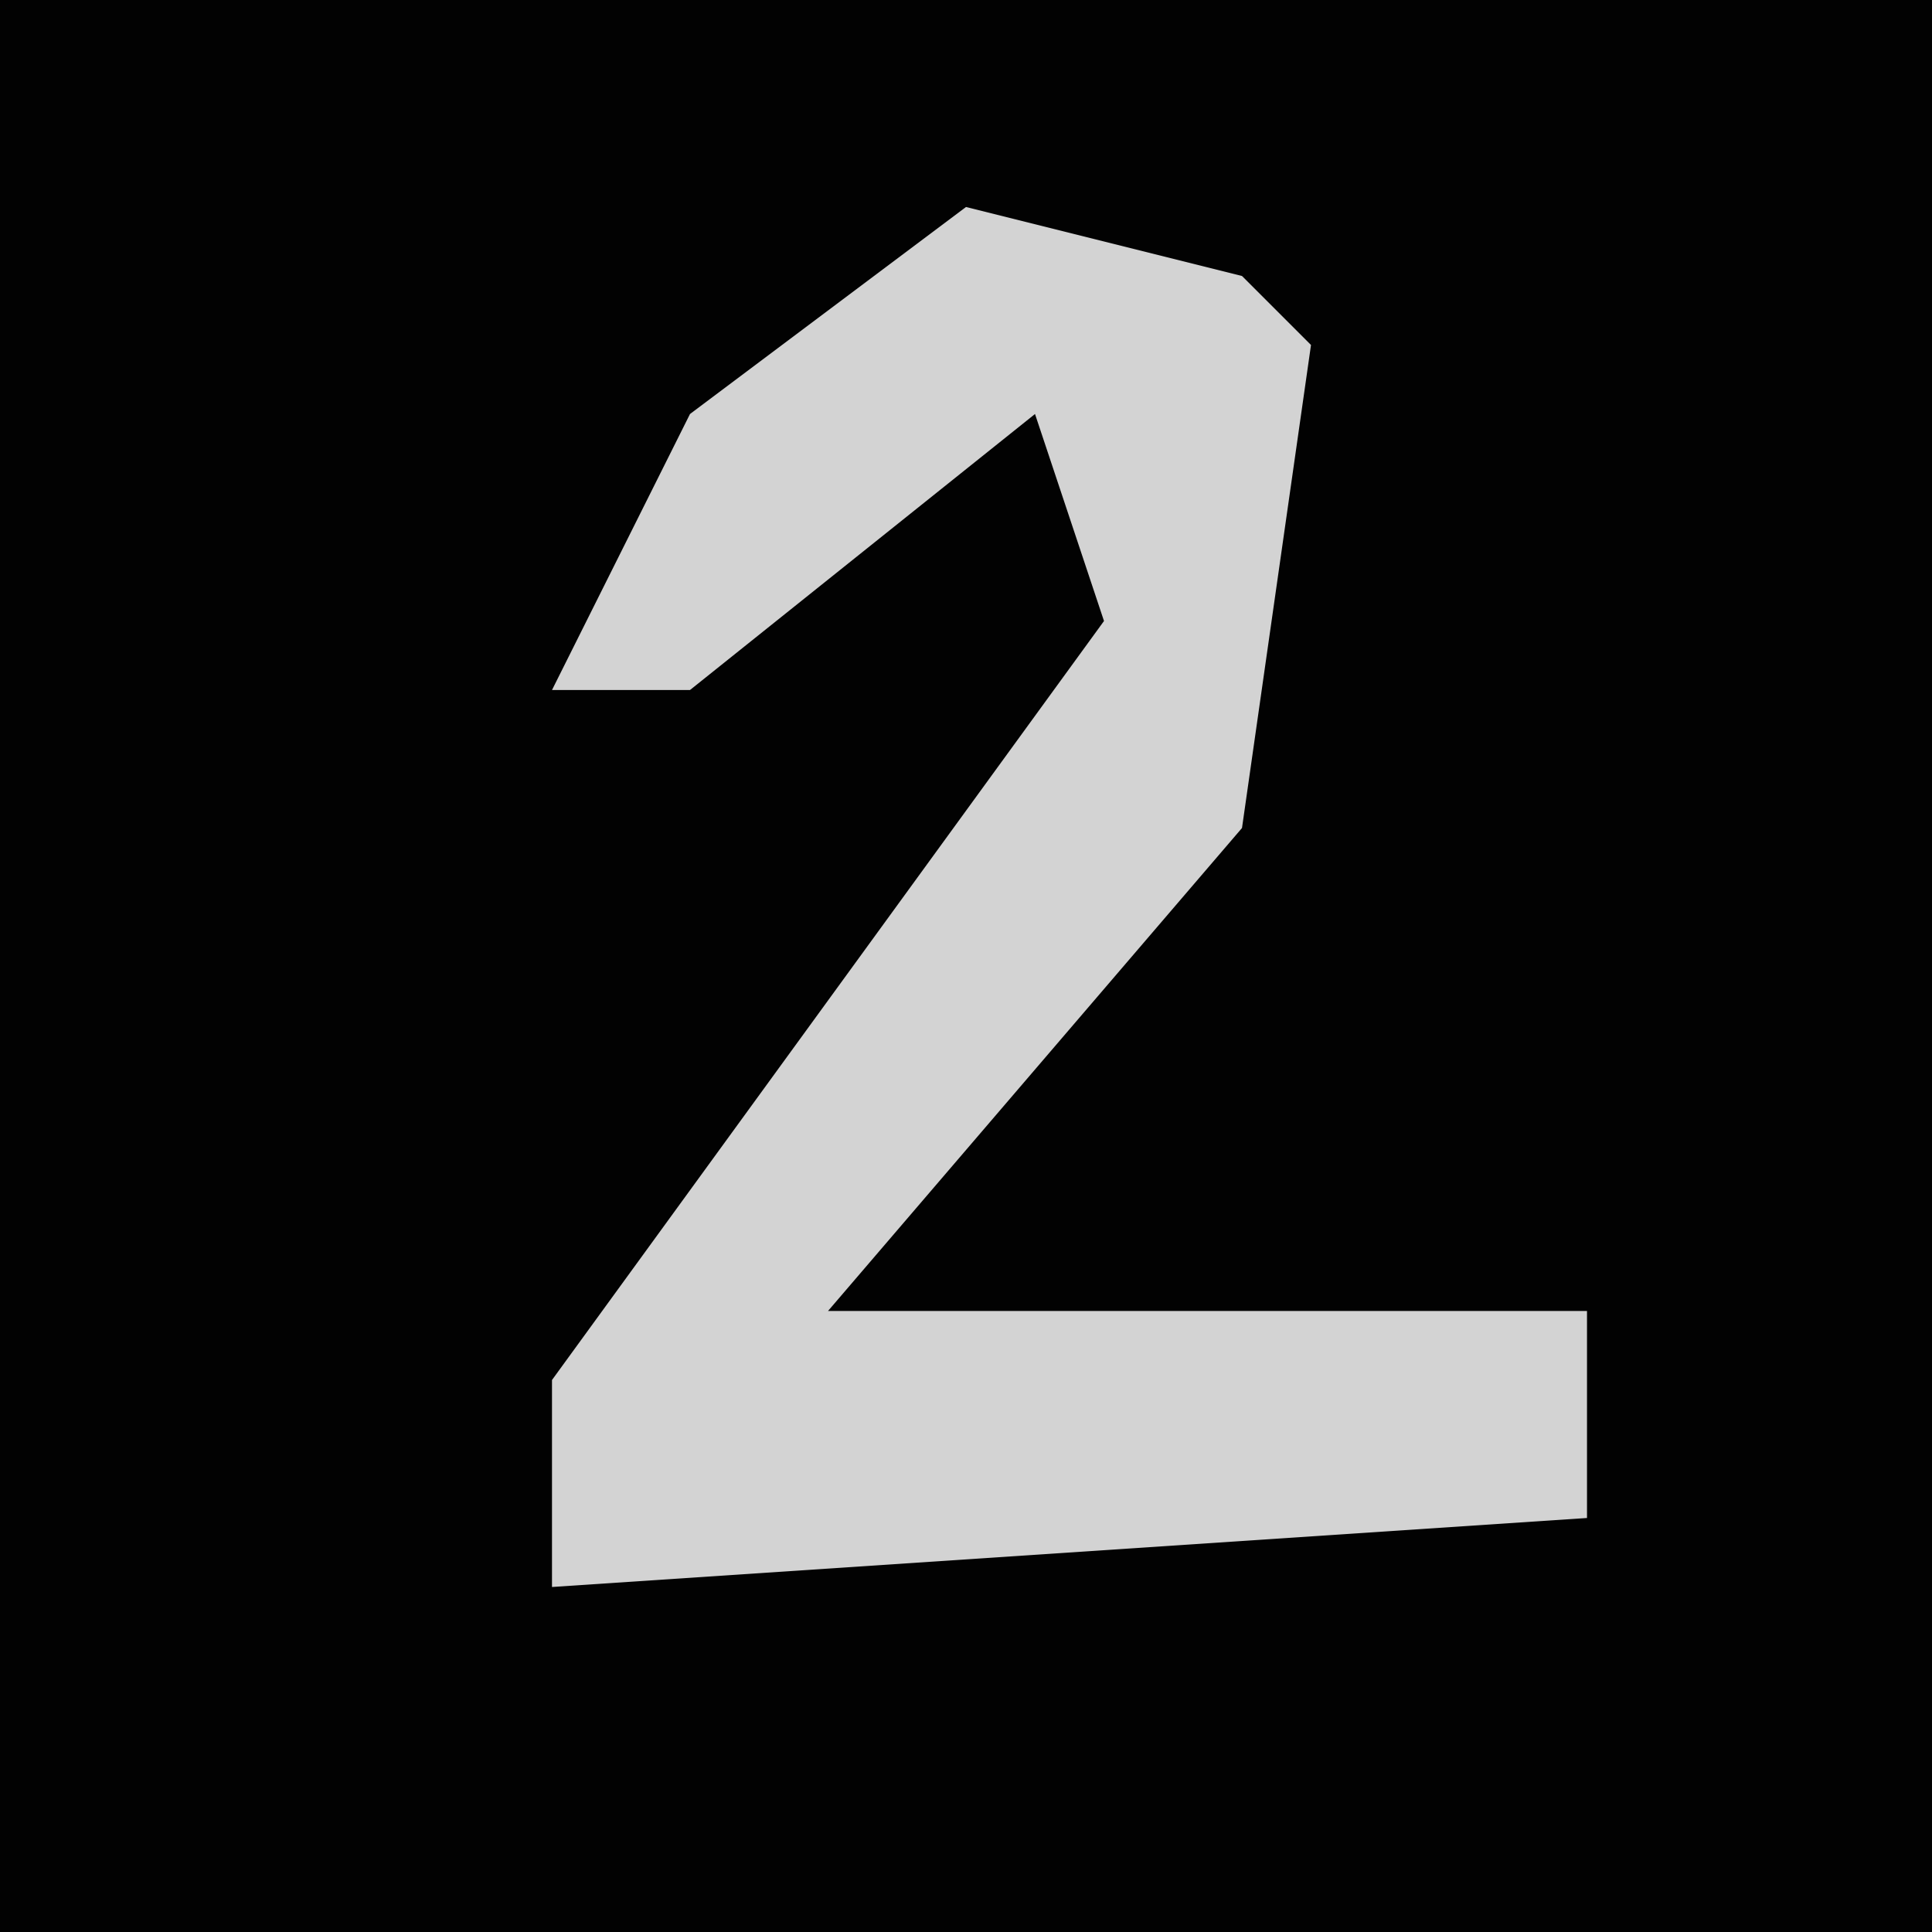 <?xml version="1.0" encoding="UTF-8"?>
<svg version="1.1" xmlns="http://www.w3.org/2000/svg" width="28" height="28">
<path d="M0,0 L28,0 L28,28 L0,28 Z " fill="#020202" transform="translate(0,0)"/>
<path d="M0,0 L4,1 L5,2 L4,9 L-2,16 L9,16 L9,19 L-6,20 L-6,17 L2,6 L1,3 L-4,7 L-6,7 L-4,3 Z " fill="#D3D3D3" transform="translate(14,3)"/>
</svg>

